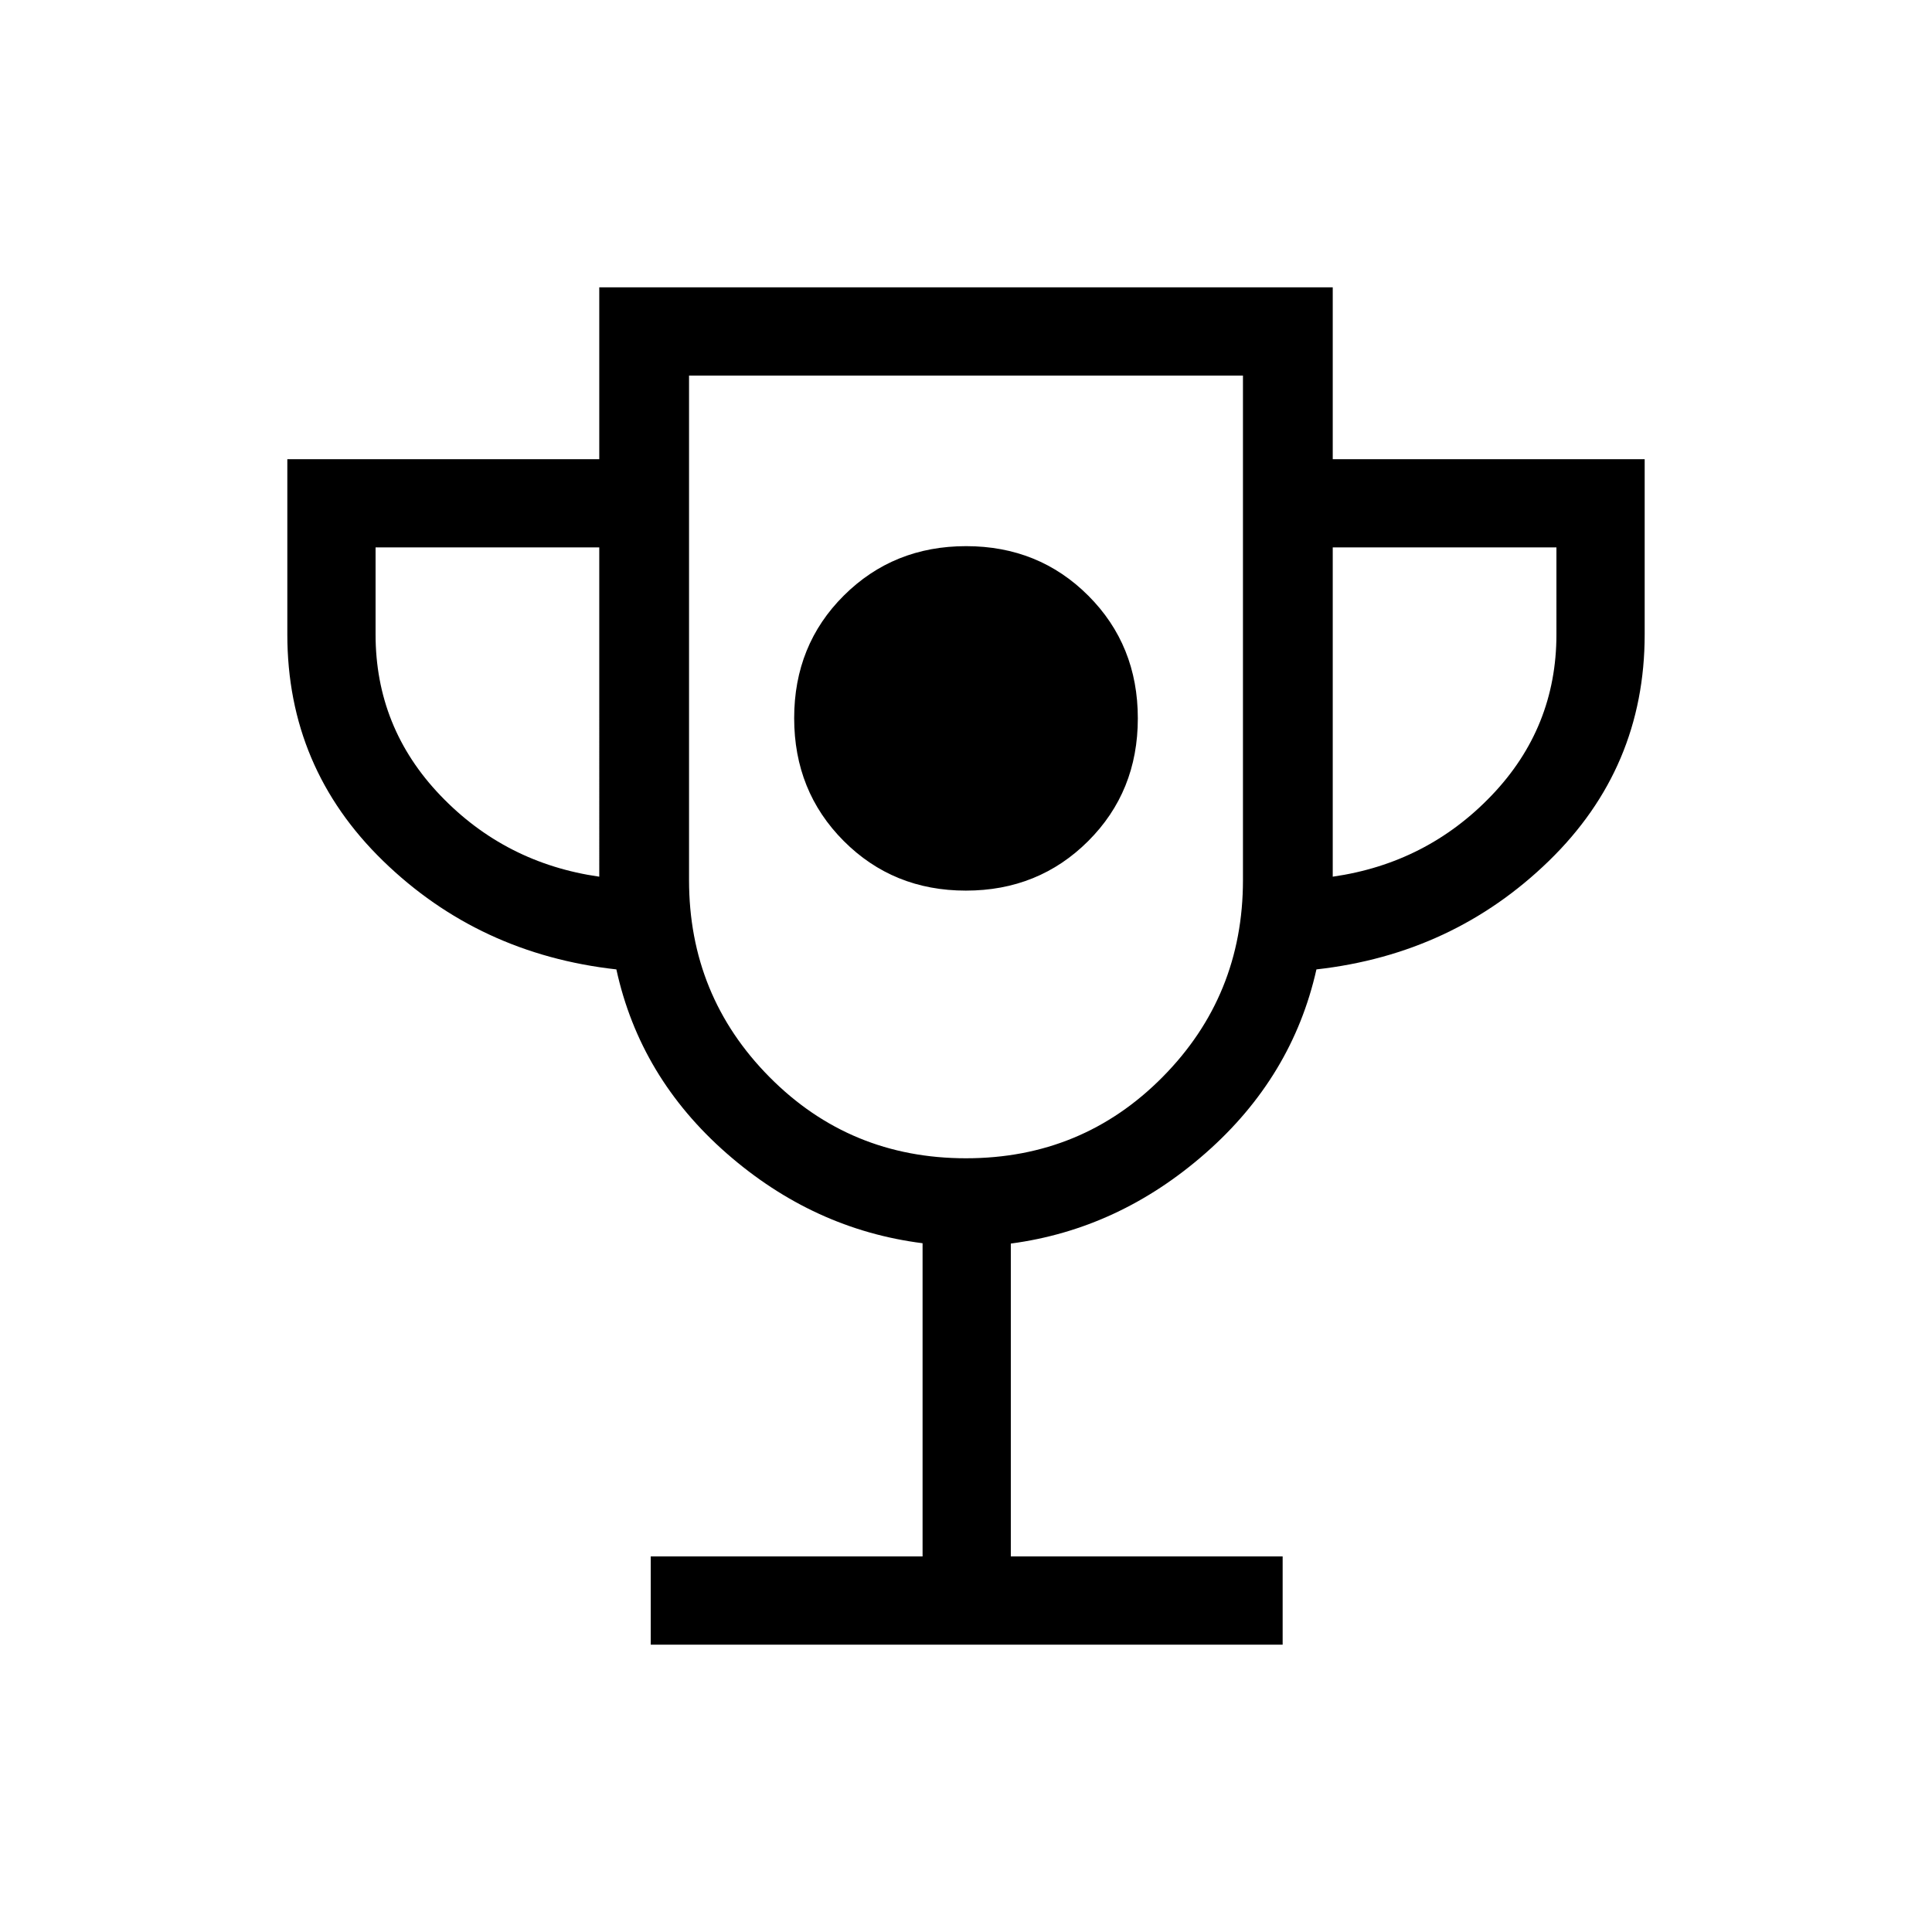 <svg xmlns="http://www.w3.org/2000/svg" height="48" viewBox="0 -960 960 960" width="48"><path d="M479.94-517.46q36.1 0 60.77-24.61t24.67-60.97q0-36.36-24.61-60.97t-60.71-24.61q-36.1 0-60.77 24.55t-24.67 60.91q0 36.35 24.61 61.03 24.61 24.67 60.71 24.67ZM323.35-142.77v-43.85h135.07v-155.63q-54.19-6.87-97.32-44.62-43.12-37.76-54.83-91.44-68.27-7.61-115.88-53.88-47.62-46.27-47.62-112.55v-87.1h155v-85.39h364.46v85.39h155v87.1q0 66.28-47.62 112.55-47.61 46.27-115.48 53.88-11.98 53.39-55.03 91.24-43.06 37.85-96.83 44.99v155.46h135.07v43.85H323.35Zm-25.58-381.61V-688H186.62v43.23q0 46.35 32.21 80.02 32.21 33.67 78.94 40.37Zm182.26 139.92q57.69 0 97.64-40.36t39.95-97.87v-250.69H342.38v250.69q0 57.51 39.98 97.87 39.99 40.36 97.67 40.36Zm182.2-139.92q46.73-6.7 78.94-40.37 32.21-33.67 32.21-80.02V-688H662.23v163.62ZM480-579.23Z"/></svg>
